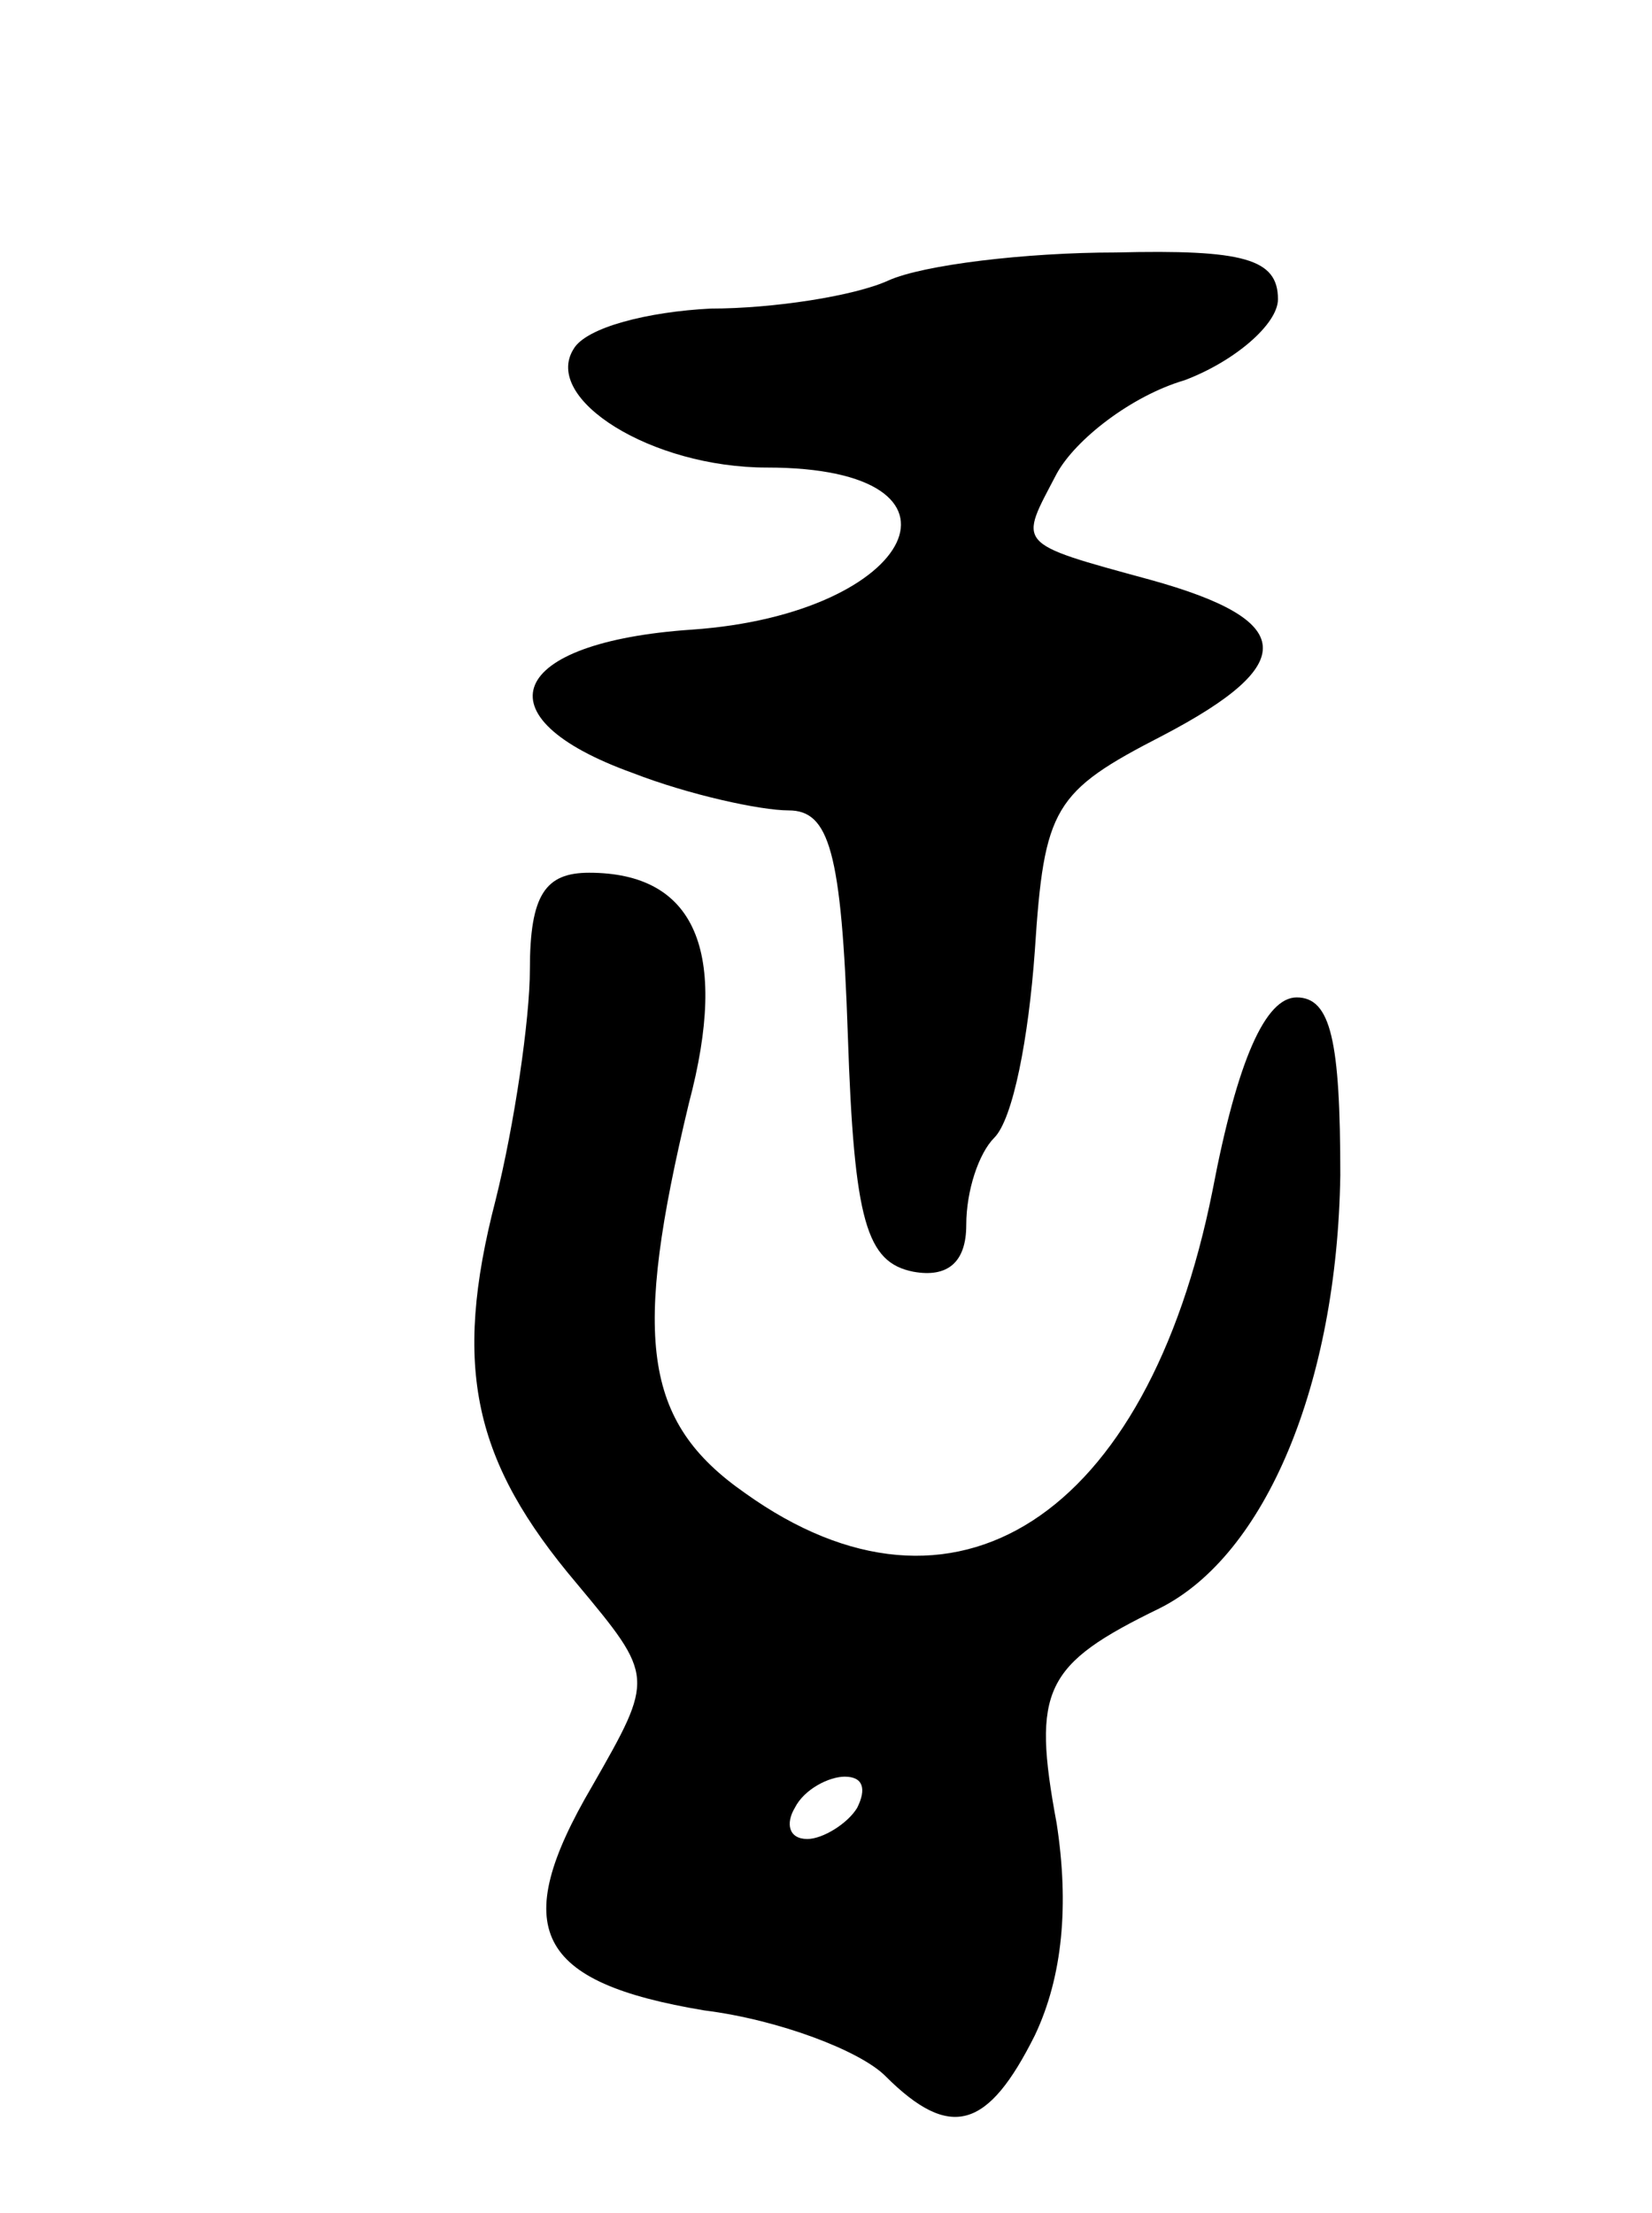 <svg version="1.0" xmlns="http://www.w3.org/2000/svg"
 width="53pt" height="71pt" viewBox="0 0 53 71"
 preserveAspectRatio="xMidYMid meet">
<g transform="translate(0,71) scale(0.1,-0.1)"
fill="#000000" stroke="none">
<path d="M285 620 c-11 -5 -37 -9 -57 -9 -20 -1 -40 -6 -44 -13 -10 -16 25
-38 62 -38 71 0 48 -47 -24 -52 -59 -4 -69 -28 -19 -46 18 -7 41 -12 50 -12
13 0 17 -13 19 -72 2 -60 6 -73 21 -76 11 -2 17 3 17 15 0 11 4 23 9 28 6 6
11 32 13 60 3 46 6 51 41 69 44 23 43 37 -4 50 -44 12 -42 11 -30 34 6 11 24
25 41 30 16 6 30 18 30 26 0 13 -11 16 -52 15 -29 0 -62 -4 -73 -9z"/>
<path d="M170 399 c0 -16 -5 -50 -11 -74 -14 -54 -7 -84 26 -123 25 -30 25
-30 5 -65 -27 -46 -18 -63 36 -72 24 -3 50 -13 58 -21 21 -21 33 -17 48 13 9
19 11 42 7 68 -8 43 -4 51 33 69 34 17 57 72 58 139 0 43 -3 57 -14 57 -10 0
-19 -20 -27 -62 -21 -105 -83 -145 -150 -97 -33 23 -36 50 -18 125 13 49 2 74
-32 74 -14 0 -19 -7 -19 -31z m105 -269 c-3 -5 -11 -10 -16 -10 -6 0 -7 5 -4
10 3 6 11 10 16 10 6 0 7 -4 4 -10z"/>
</g>
</svg>
